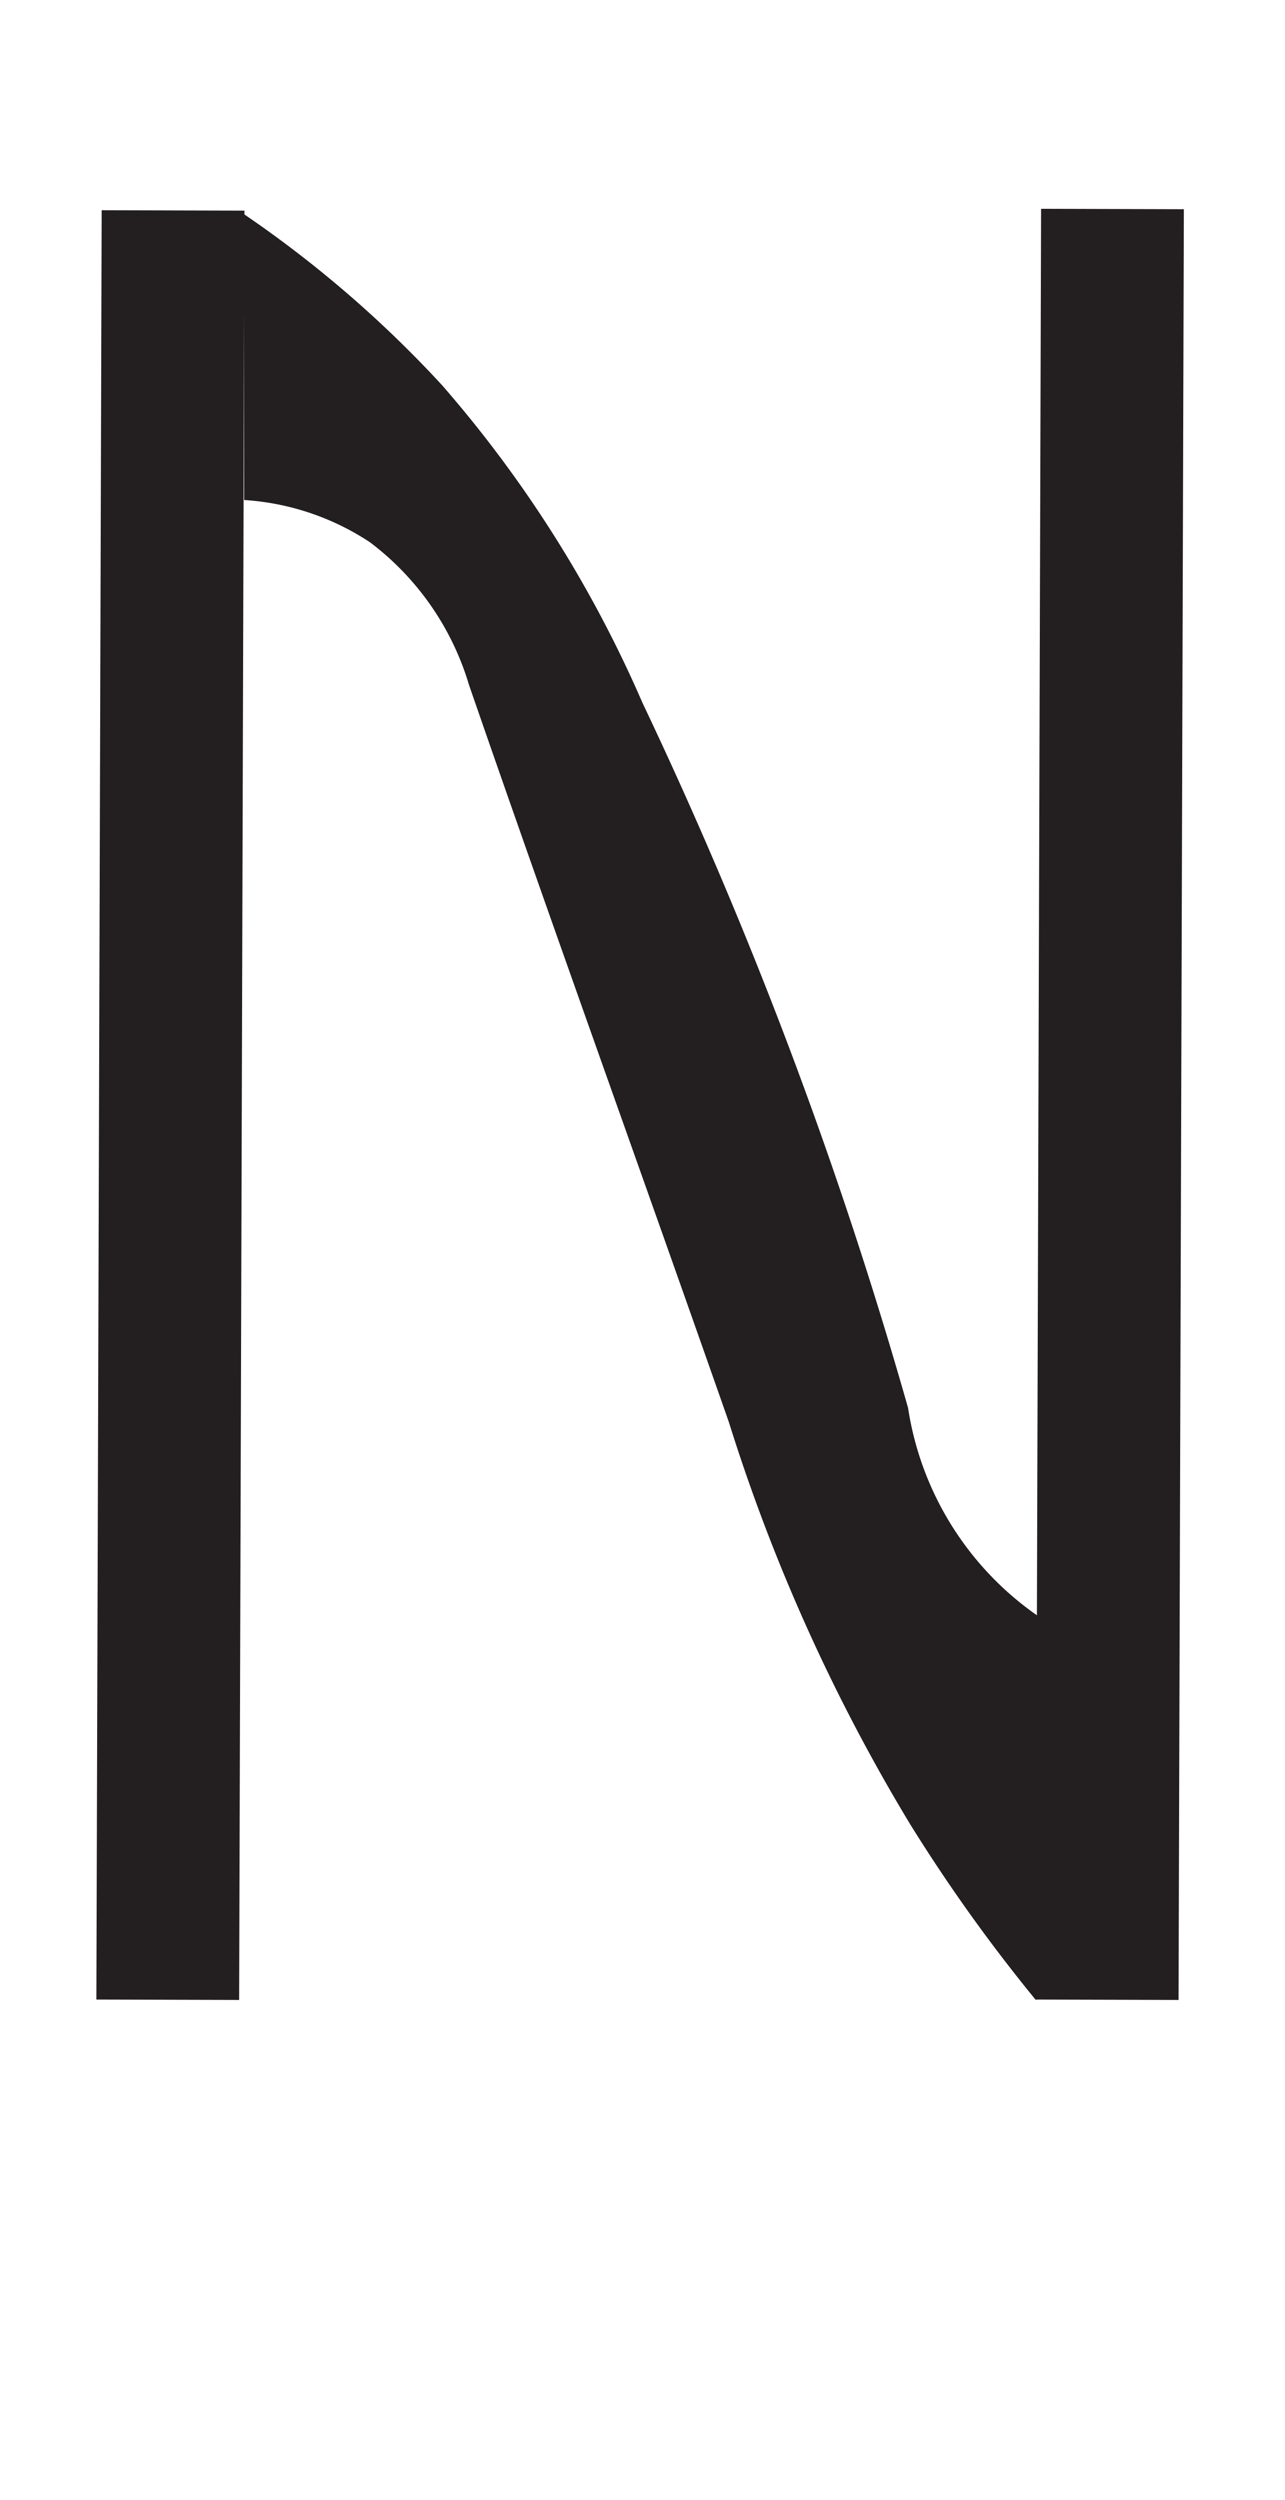 <svg xmlns="http://www.w3.org/2000/svg" viewBox="0 0 18 35"><defs><style>.a{fill:#231f20;}</style></defs><rect class="a" x="-10.14" y="14.47" width="25.05" height="2" transform="translate(-13.09 17.81) rotate(-89.83)"/><rect class="a" x="3.01" y="14.46" width="25.07" height="2" transform="translate(0.04 30.96) rotate(-89.83)"/><path class="a" d="M14.51,28a23.13,23.13,0,0,1-1.76-2.46,25.71,25.71,0,0,1-2.54-5.63C9,16.46,7.75,13,6.57,9.59a3.89,3.89,0,0,0-1.39-2A3.61,3.61,0,0,0,3.42,7c0-1.34,0-2.69,0-4A16.08,16.08,0,0,1,6.19,5.39,17.14,17.14,0,0,1,9,9.84a63.33,63.33,0,0,1,3.72,9.87,4.34,4.34,0,0,0,1.8,2.9,3.17,3.17,0,0,0,2,.29Z"/></svg>